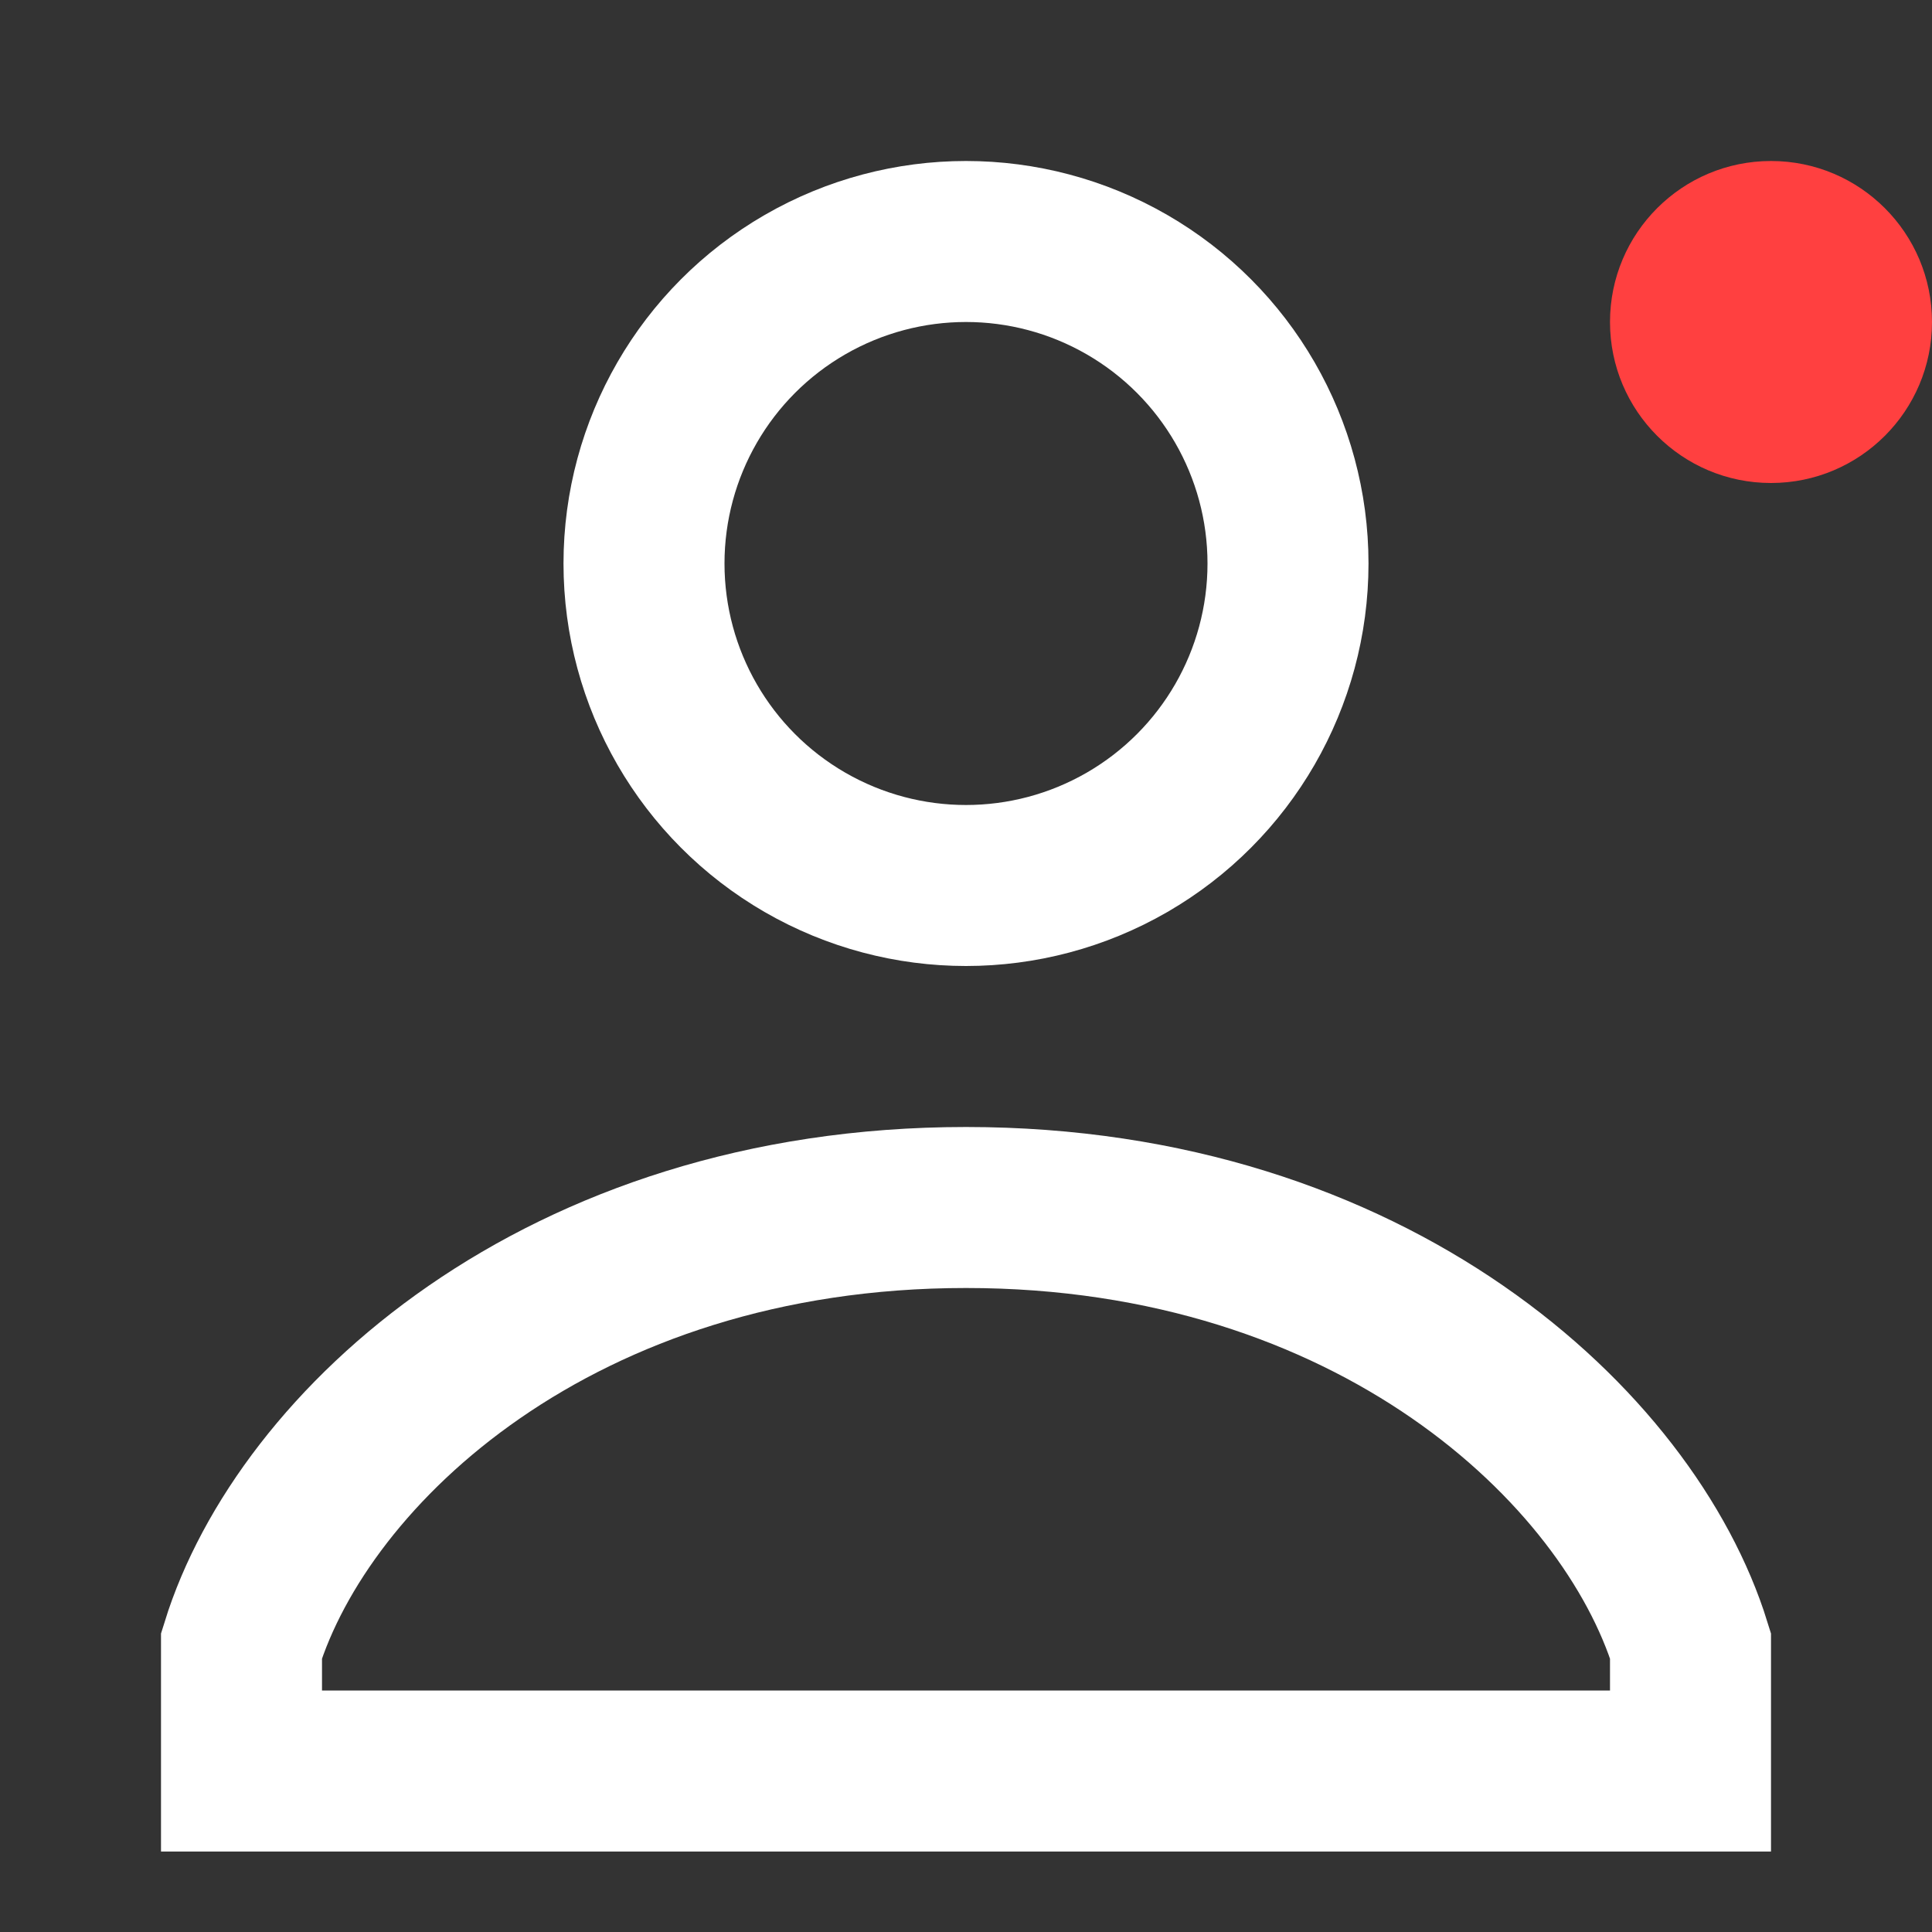 <svg width="24" height="24" viewBox="0 0 24 24" fill="none" xmlns="http://www.w3.org/2000/svg">
<rect x="0" y="0" width="24" height="24" fill="#333333" stroke="none"/>
<path d="M12 15C17.051 15 20.233 17.972 21 20.444V22H3V20.444C3.767 17.972 6.949 15 12 15Z" stroke="white" stroke-width="2"/>
<circle cx="12" cy="7" r="4" stroke="white" stroke-width="2"/>
<circle cx="22" cy="4" r="2" fill="#FF4040"/>
</svg>
